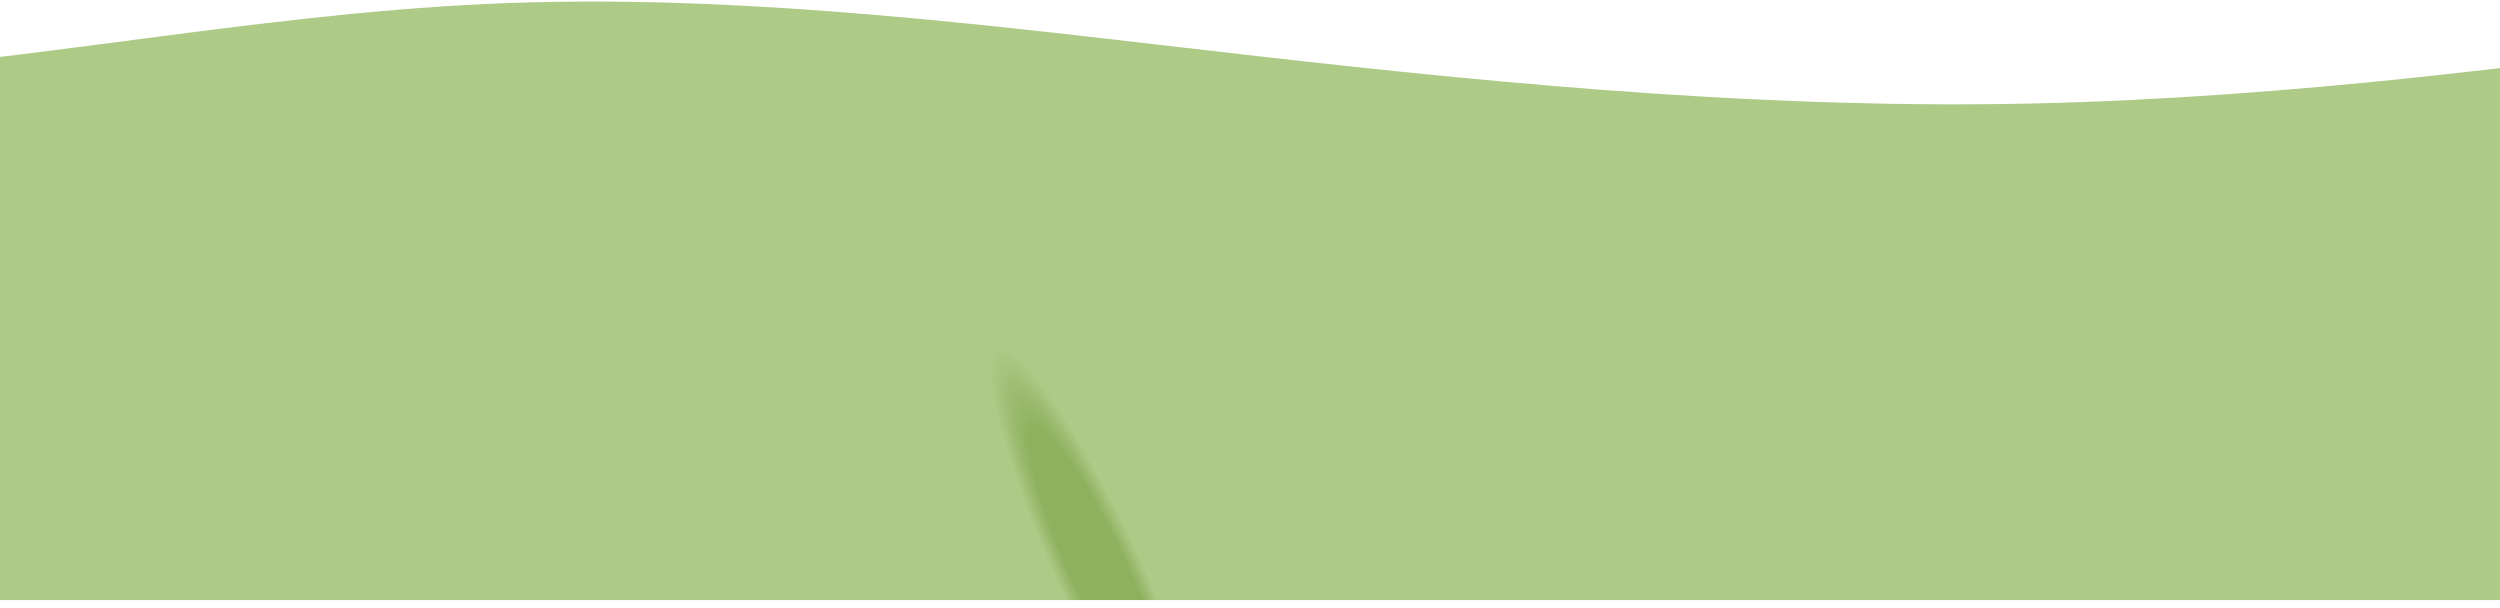 <svg width="1279" height="311" viewBox="0 0 1279 311" fill="none" xmlns="http://www.w3.org/2000/svg">
<g clip-path="url(#clip0_19_57)">
<g filter="url(#filter0_d_19_57)">
<path fill-rule="evenodd" clip-rule="evenodd" d="M-476.033 11.982L-542 0V106.039V107.841V311H1437V107.841V106.039V17.974L1371.03 26.96C1305.07 35.947 1173.13 53.921 1041.2 56.916C909.267 59.912 777.333 47.929 645.4 32.952C630.741 31.287 616.081 29.586 601.422 27.885C484.148 14.275 366.874 0.666 249.6 5.991C187.514 8.811 125.427 16.937 63.341 25.064C-6.506 34.206 -76.353 43.348 -146.2 44.934C-278.133 47.929 -410.067 23.965 -476.033 11.982Z" fill="url(#paint0_angular_19_57)"/>
</g>
</g>
<defs>
<filter id="filter0_d_19_57" x="-546" y="-8" width="1987" height="319" filterUnits="userSpaceOnUse" color-interpolation-filters="sRGB">
<feFlood flood-opacity="0" result="BackgroundImageFix"/>
<feColorMatrix in="SourceAlpha" type="matrix" values="0 0 0 0 0 0 0 0 0 0 0 0 0 0 0 0 0 0 127 0" result="hardAlpha"/>
<feOffset dy="-4"/>
<feGaussianBlur stdDeviation="2"/>
<feComposite in2="hardAlpha" operator="out"/>
<feColorMatrix type="matrix" values="0 0 0 0 0 0 0 0 0 0 0 0 0 0 0 0 0 0 0.25 0"/>
<feBlend mode="normal" in2="BackgroundImageFix" result="effect1_dropShadow_19_57"/>
<feBlend mode="normal" in="SourceGraphic" in2="effect1_dropShadow_19_57" result="shape"/>
</filter>
<radialGradient id="paint0_angular_19_57" cx="0" cy="0" r="1" gradientUnits="userSpaceOnUse" gradientTransform="translate(564 300) rotate(155.343) scale(33.086 196.654)">
<stop offset="0.43" stop-color="#8EB15F"/>
<stop offset="0.66" stop-color="#ADCA87"/>
</radialGradient>
<clipPath id="clip0_19_57">
<rect width="1279" height="311" fill="white"/>
</clipPath>
</defs>
</svg>
